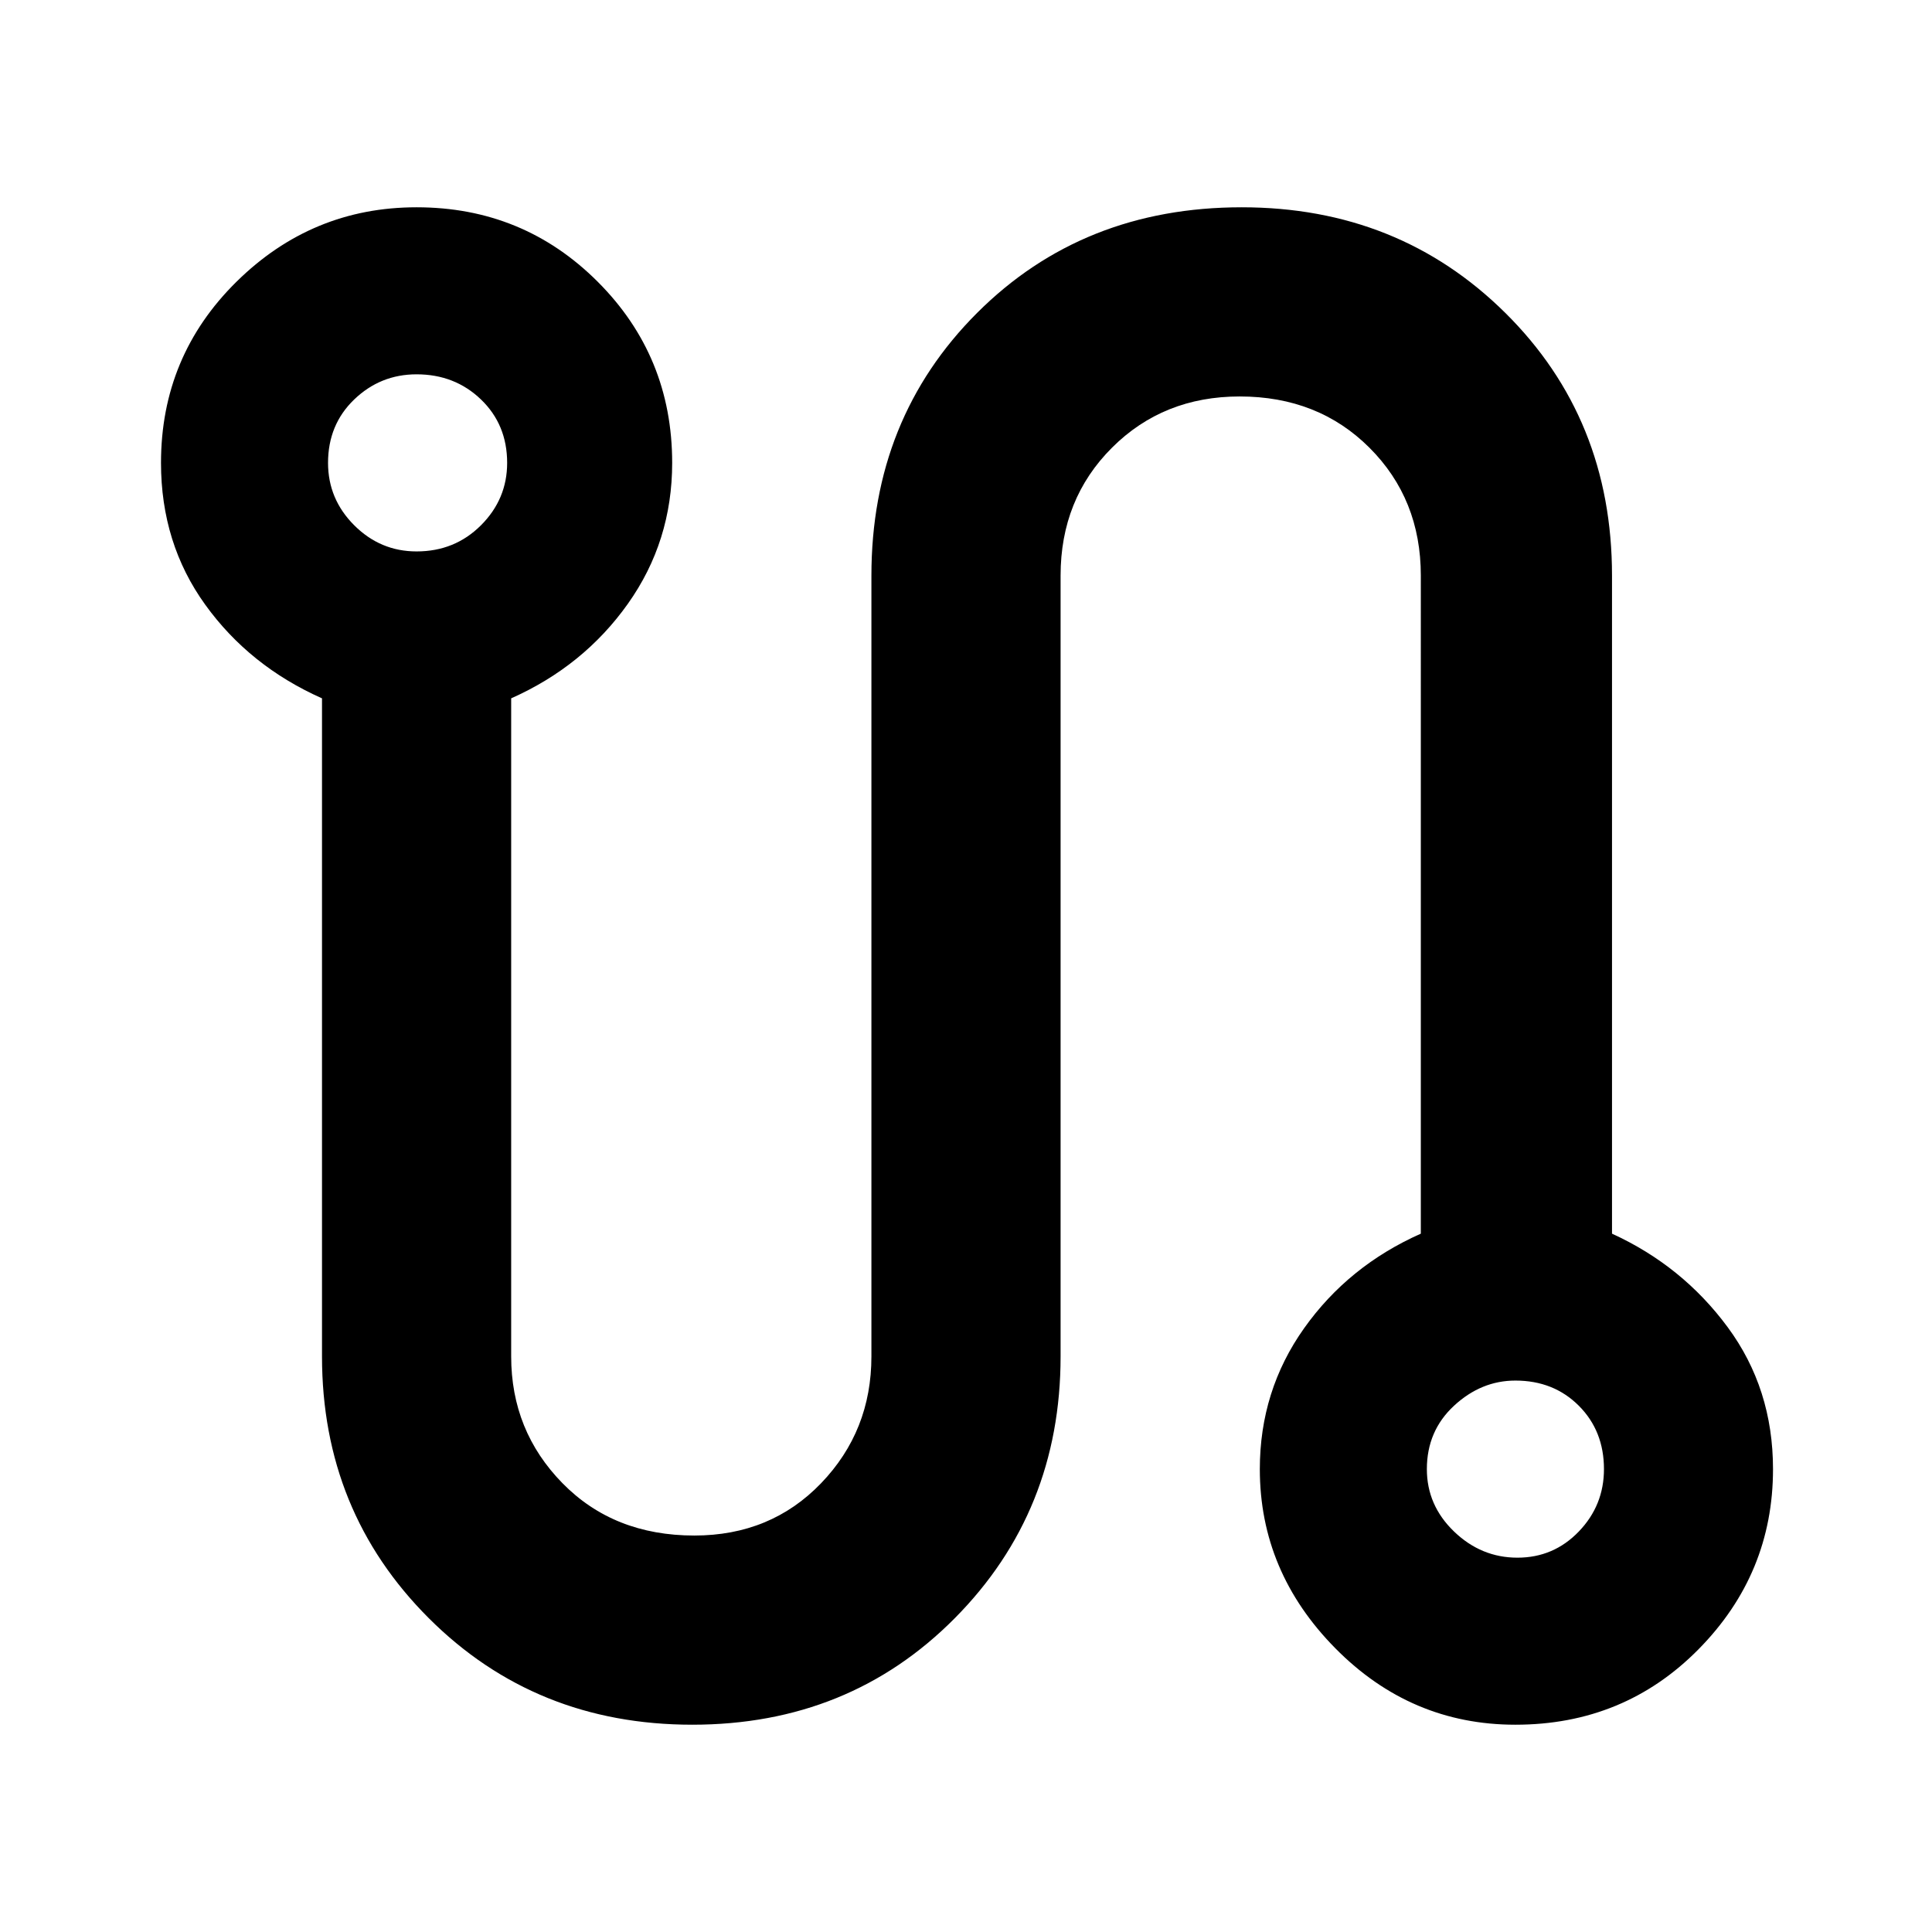 <svg xmlns="http://www.w3.org/2000/svg" width="48" height="48" viewBox="0 0 48 48"><path d="M17.2 42.85q-3.9 0-6.55-2.65T8 33.7V17.35q-1.8-.8-2.9-2.325Q4 13.5 4 11.5 4 8.85 5.875 7t4.475-1.85q2.65 0 4.5 1.85t1.85 4.5q0 1.95-1.1 3.5t-2.9 2.35V33.7q0 1.85 1.275 3.15 1.275 1.3 3.275 1.3 1.9 0 3.15-1.3t1.25-3.15V14.3q0-3.9 2.625-6.525Q26.9 5.15 30.85 5.15q3.9 0 6.55 2.625t2.65 6.525v16.35q1.75.8 2.875 2.325Q44.05 34.5 44.05 36.5q0 2.6-1.85 4.475-1.85 1.875-4.55 1.875-2.6 0-4.475-1.9-1.875-1.9-1.875-4.45 0-1.95 1.1-3.5t2.9-2.35V14.3q0-1.9-1.275-3.175T30.8 9.85q-1.9 0-3.175 1.275T26.35 14.3v19.4q0 3.85-2.625 6.5T17.2 42.85ZM10.35 13.7q.95 0 1.6-.65.65-.65.65-1.55 0-.95-.65-1.575t-1.6-.625q-.9 0-1.55.625T8.15 11.5q0 .9.65 1.55t1.55.65Zm27.35 25q.9 0 1.525-.65.625-.65.625-1.55 0-.95-.625-1.575T37.65 34.3q-.85 0-1.525.625-.675.625-.675 1.575 0 .9.675 1.55t1.575.65ZM10.35 11.5Zm27.3 25Z"/></svg>
